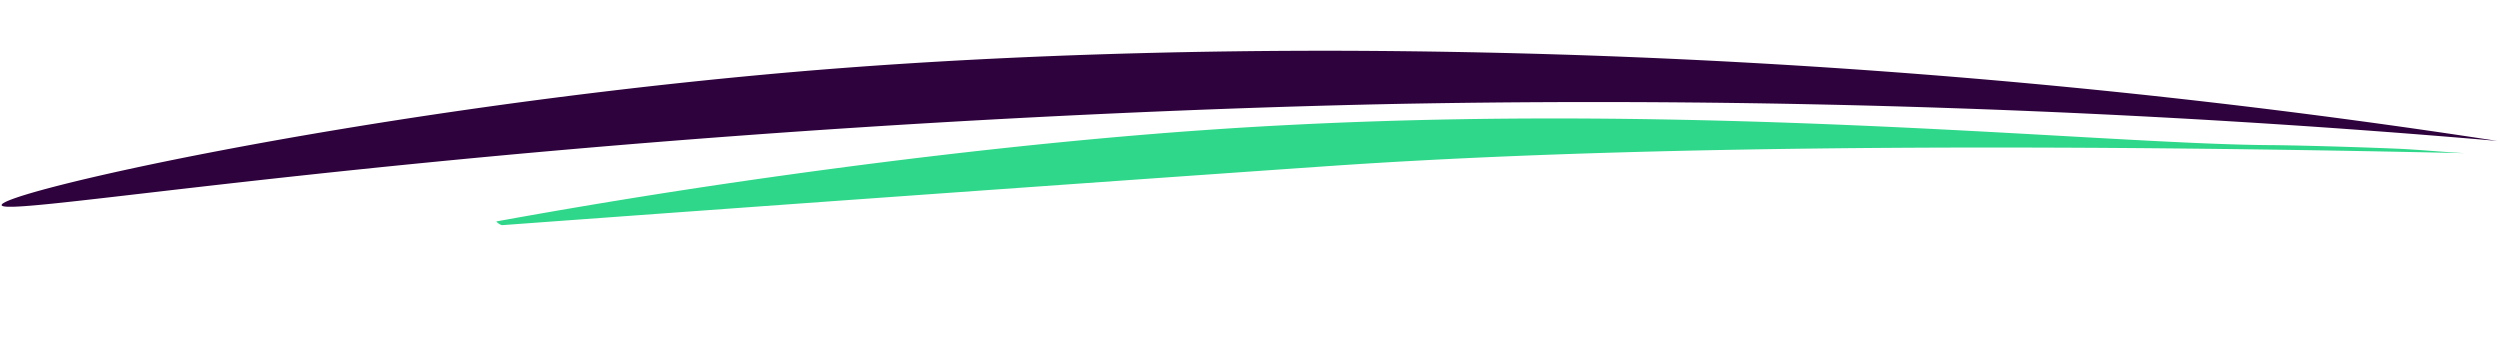 <svg xmlns="http://www.w3.org/2000/svg" xmlns:xlink="http://www.w3.org/1999/xlink" width="158.965" height="21.615" viewBox="0 0 158.965 21.615">
  <defs>
    <clipPath id="clip-path">
      <rect id="Rectangle_17305" data-name="Rectangle 17305" width="158.5" height="16.093" fill="#2e023c"/>
    </clipPath>
  </defs>
  <g id="Group_24088" data-name="Group 24088" transform="matrix(0.999, 0.035, -0.035, 0.999, 0.562, 0)">
    <g id="Group_23994" data-name="Group 23994" transform="translate(0 0)" clip-path="url(#clip-path)">
      <path id="Path_78079" data-name="Path 78079" d="M142.369,7.009c-4.063-.019-7.073.033-7.785.054-11.483.345-38.064-1.7-67.716,1.4C54.581,9.744,42.886,11.794,39,12.481,32.126,13.7,26.3,14.9,21.856,15.869a.775.775,0,0,0,.367.224c7.784-.846,19.492-2.111,33.817-3.633,8.645-.919,17.063-1.805,18.949-2,12.33-1.276,33.82-2.827,71.844-3.315-1.487-.029-2.984-.129-4.464-.136" transform="translate(9.627 -2.877)" fill="#2ed789"/>
      <path id="Path_78080" data-name="Path 78080" d="M89.482,3.46A668.489,668.489,0,0,1,158.5,3.415,494,494,0,0,0,84.65.265C65.984.89,53.081,2.43,47.827,3.106,21.321,6.514-.261,12.309,0,13.064c.229.656,16.782-2.791,46.569-6.045C68.788,4.591,85.6,3.666,89.482,3.46" transform="translate(0 0)" fill="#2e023c"/>
    </g>
  </g>
</svg>
